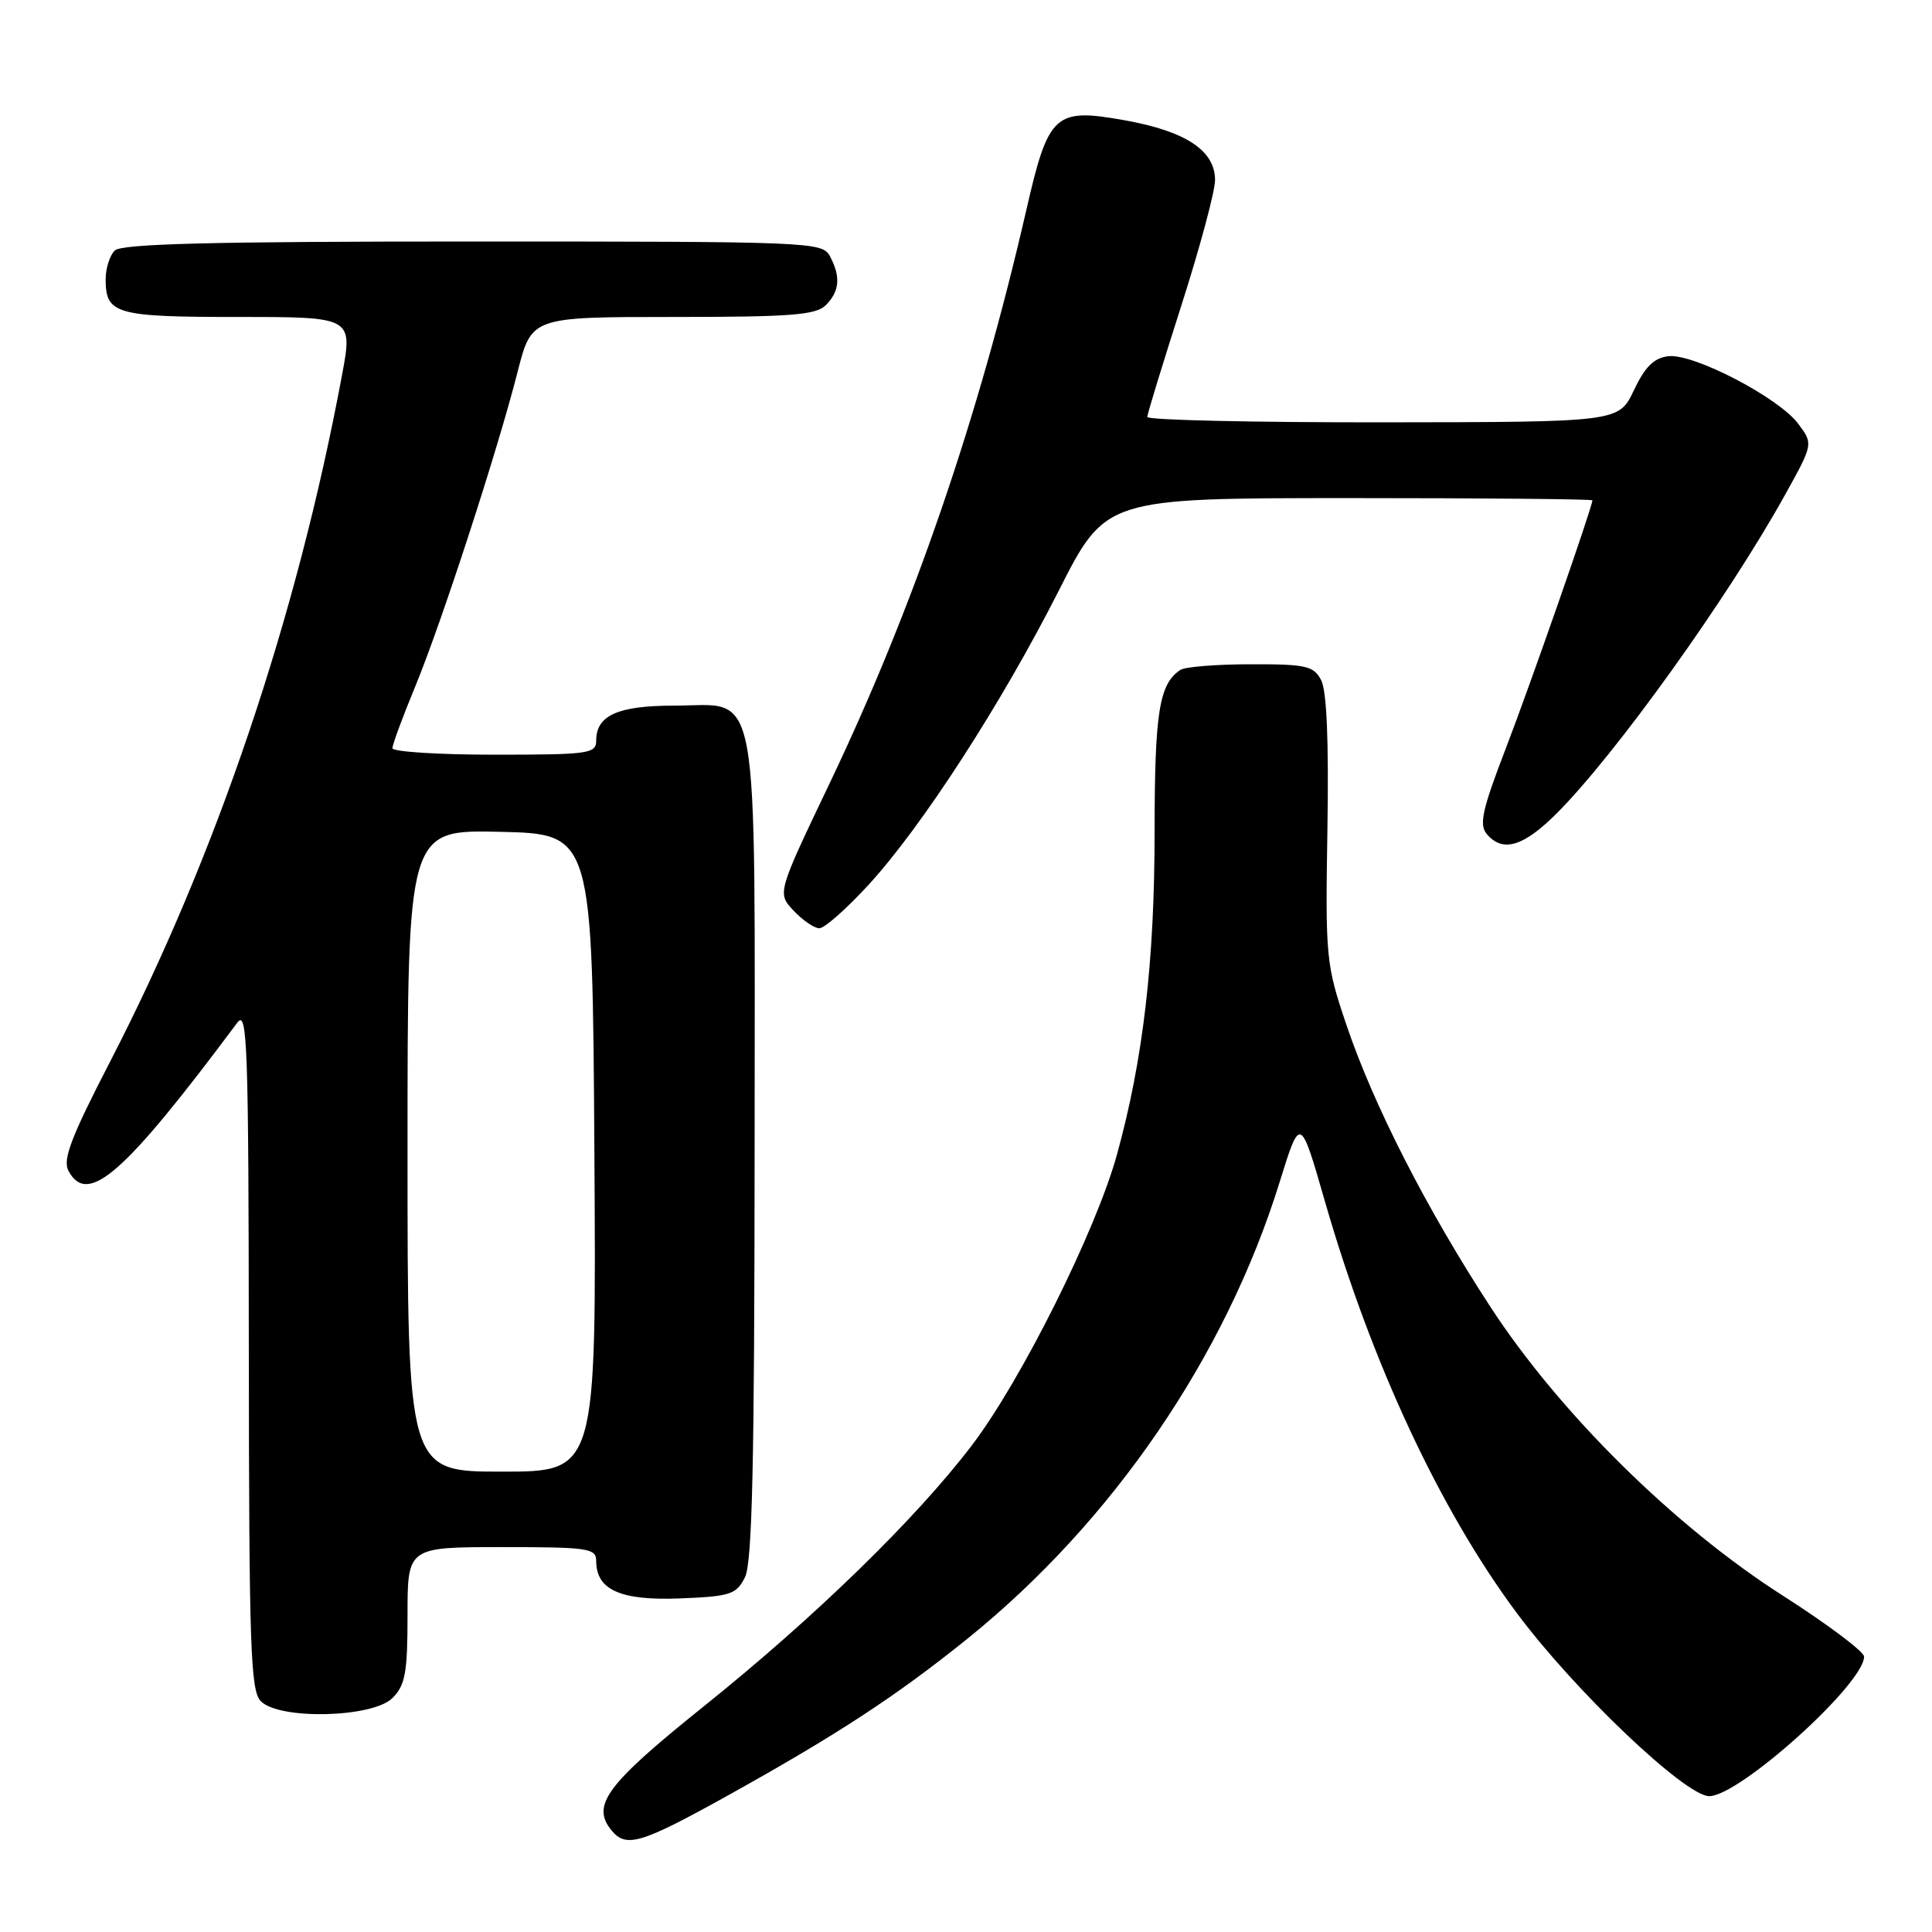 <?xml version="1.0" encoding="UTF-8" standalone="no"?>
<!DOCTYPE svg PUBLIC "-//W3C//DTD SVG 1.1//EN" "http://www.w3.org/Graphics/SVG/1.1/DTD/svg11.dtd" >
<svg xmlns="http://www.w3.org/2000/svg" xmlns:xlink="http://www.w3.org/1999/xlink" version="1.1" viewBox="0 0 256 256">
 <g >
 <path fill="currentColor"
d=" M 96.50 237.88 C 110.91 229.87 118.81 224.70 128.20 217.13 C 147.41 201.63 162.38 179.75 169.55 156.66 C 172.29 147.83 172.29 147.83 175.55 159.16 C 181.71 180.57 190.79 200.04 201.00 213.76 C 208.68 224.07 223.32 238.00 226.48 238.00 C 230.48 238.00 247.00 223.12 247.00 219.51 C 247.00 218.85 242.16 215.22 236.25 211.44 C 221.89 202.28 206.68 187.26 197.51 173.20 C 189.03 160.21 181.96 146.36 178.39 135.75 C 175.70 127.79 175.61 126.89 175.89 109.85 C 176.08 98.17 175.80 91.49 175.05 90.10 C 174.05 88.23 173.04 88.00 165.71 88.02 C 161.20 88.02 157.00 88.36 156.40 88.77 C 153.59 90.64 153.00 94.38 152.99 110.18 C 152.99 127.42 151.47 140.42 148.00 153.00 C 145.22 163.06 135.34 182.88 128.81 191.47 C 121.40 201.22 107.96 214.31 93.13 226.20 C 80.31 236.49 78.29 239.23 81.05 242.56 C 82.99 244.89 84.92 244.31 96.50 237.88 Z  M 52.00 225.00 C 53.70 223.30 54.00 221.67 54.00 214.00 C 54.00 205.00 54.00 205.00 66.50 205.00 C 77.98 205.00 79.00 205.15 79.00 206.85 C 79.00 210.67 82.23 212.11 90.10 211.80 C 96.79 211.53 97.56 211.28 98.71 209.00 C 99.68 207.08 99.97 193.91 99.99 152.36 C 100.00 88.77 100.87 93.50 89.24 93.50 C 81.87 93.51 79.00 94.80 79.00 98.12 C 79.00 99.87 78.04 100.00 65.50 100.00 C 58.08 100.00 52.00 99.61 52.00 99.14 C 52.00 98.66 53.36 94.97 55.03 90.94 C 58.53 82.44 65.91 59.78 68.59 49.25 C 70.44 42.00 70.44 42.00 89.15 42.00 C 104.82 42.00 108.11 41.75 109.43 40.43 C 111.26 38.60 111.42 36.65 109.96 33.93 C 108.96 32.06 107.38 32.00 62.66 32.00 C 28.01 32.00 16.10 32.30 15.20 33.20 C 14.54 33.86 14.00 35.57 14.00 37.00 C 14.00 41.63 15.30 42.00 31.58 42.00 C 46.76 42.00 46.76 42.00 45.31 49.75 C 39.32 81.87 28.66 113.42 14.59 140.67 C 9.42 150.67 8.28 153.66 9.07 155.14 C 11.61 159.87 16.44 155.63 31.45 135.50 C 32.77 133.72 32.94 138.40 32.97 178.68 C 33.00 218.39 33.19 224.05 34.57 225.43 C 37.06 227.92 49.39 227.61 52.00 225.00 Z  M 115.08 117.25 C 122.17 109.53 132.73 93.19 140.30 78.25 C 146.50 66.01 146.50 66.01 178.75 66.00 C 196.49 66.00 211.00 66.13 211.00 66.30 C 211.00 67.17 202.73 90.86 199.50 99.24 C 196.42 107.23 195.97 109.26 196.99 110.49 C 199.09 113.02 201.85 112.20 206.30 107.75 C 214.10 99.93 228.88 79.32 236.47 65.67 C 240.27 58.83 240.27 58.83 238.29 56.17 C 235.72 52.70 224.40 46.81 221.07 47.20 C 219.16 47.42 217.98 48.59 216.50 51.71 C 214.50 55.93 214.50 55.93 183.25 55.96 C 166.06 55.98 152.01 55.66 152.02 55.25 C 152.03 54.84 154.06 48.22 156.52 40.53 C 158.98 32.85 161.00 25.35 161.00 23.86 C 161.00 19.94 157.12 17.38 148.98 15.93 C 139.76 14.28 138.92 15.04 136.00 27.80 C 129.65 55.45 121.02 80.59 109.87 103.92 C 102.98 118.35 102.98 118.35 105.16 120.67 C 106.37 121.95 107.90 123.00 108.57 123.00 C 109.25 123.00 112.18 120.41 115.08 117.25 Z  M 54.00 152.47 C 54.00 109.94 54.00 109.94 66.25 110.22 C 78.50 110.50 78.50 110.50 78.76 152.75 C 79.02 195.00 79.02 195.00 66.51 195.00 C 54.00 195.00 54.00 195.00 54.00 152.47 Z "/>
</g>
</svg>